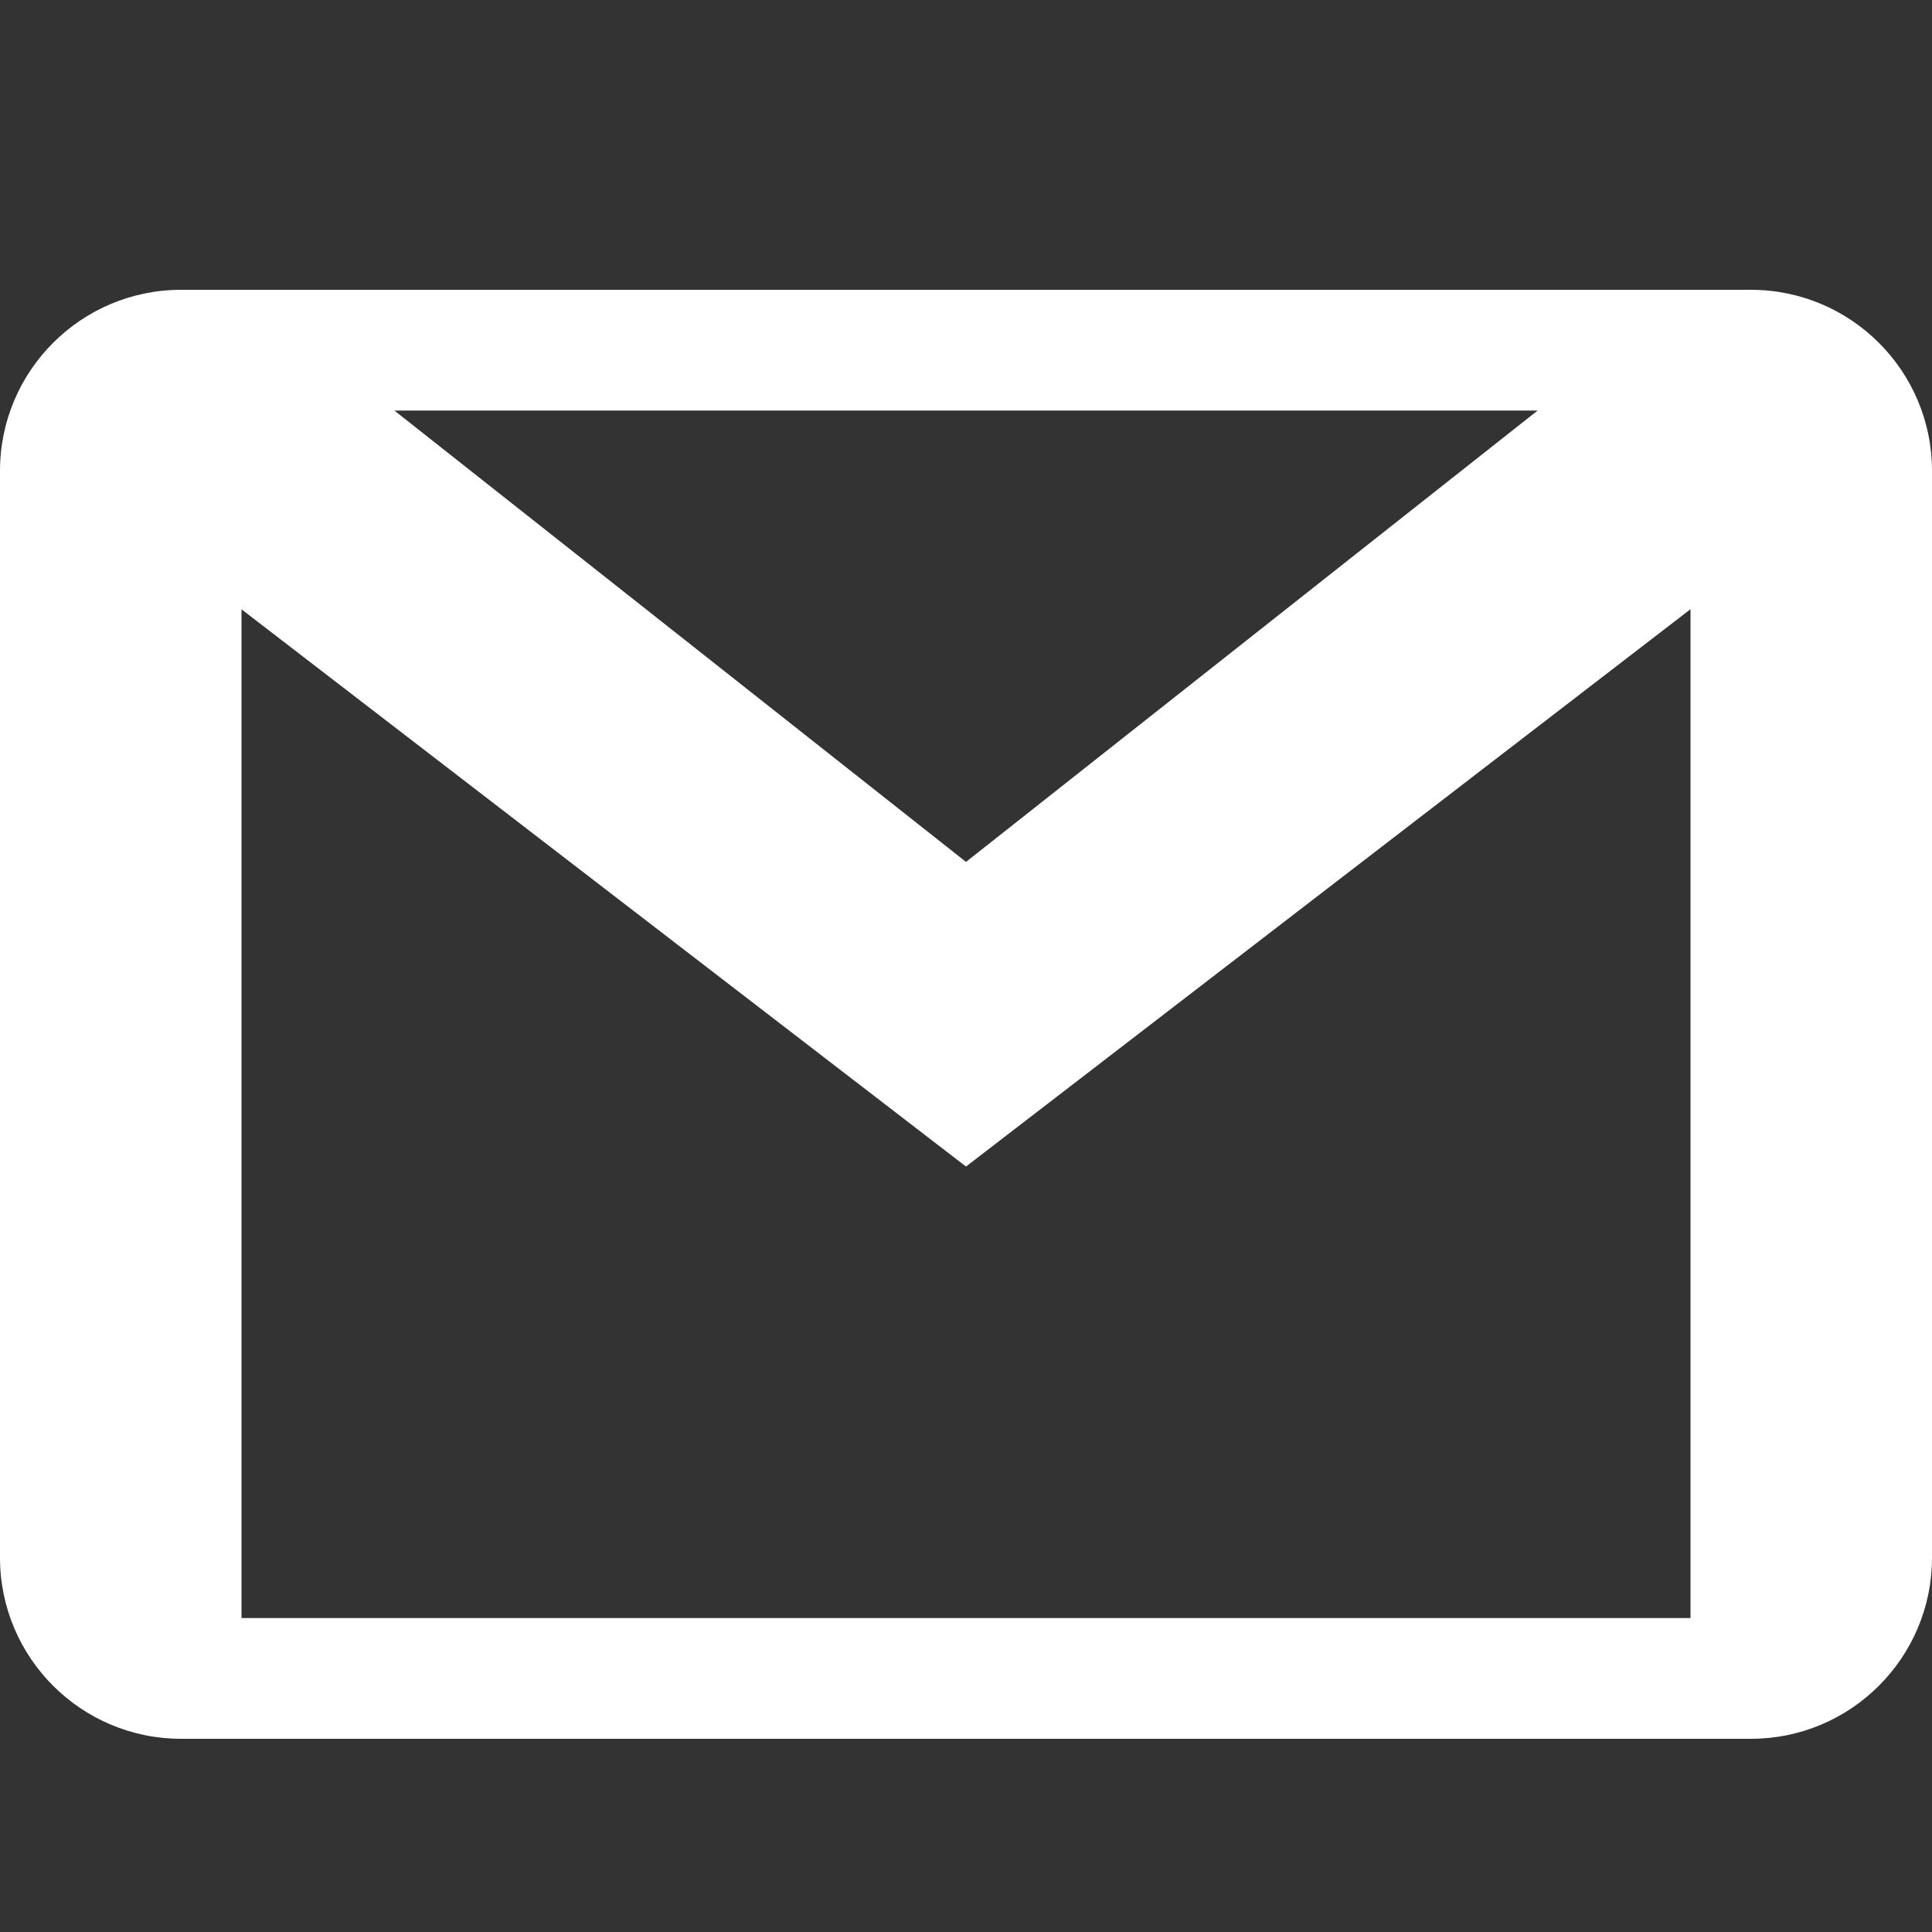 <svg width="40" height="40" viewBox="0 0 40 40" fill="none" xmlns="http://www.w3.org/2000/svg">
<rect x="0" y="0" width="40" height="40" fill="#333333" stroke="none"/>
<g id="11444610701574338604 2">
<g id="Group">
<g id="Group_2">
<path id="Vector" d="M36.25 6H35H5H3.75C1.68 6 0 7.68 0 9.75V11V31V32.25C0 34.32 1.68 36 3.75 36H5H35H36.25C38.32 36 40 34.32 40 32.25V31V11V9.75C40 7.68 38.32 6 36.25 6ZM31.835 8.5L20 17.845L8.165 8.5H31.835ZM35 33.5H5V12.615L20 24.152L35 12.613V33.5Z" fill="white"/>
</g>
</g>
</g>
</svg>
